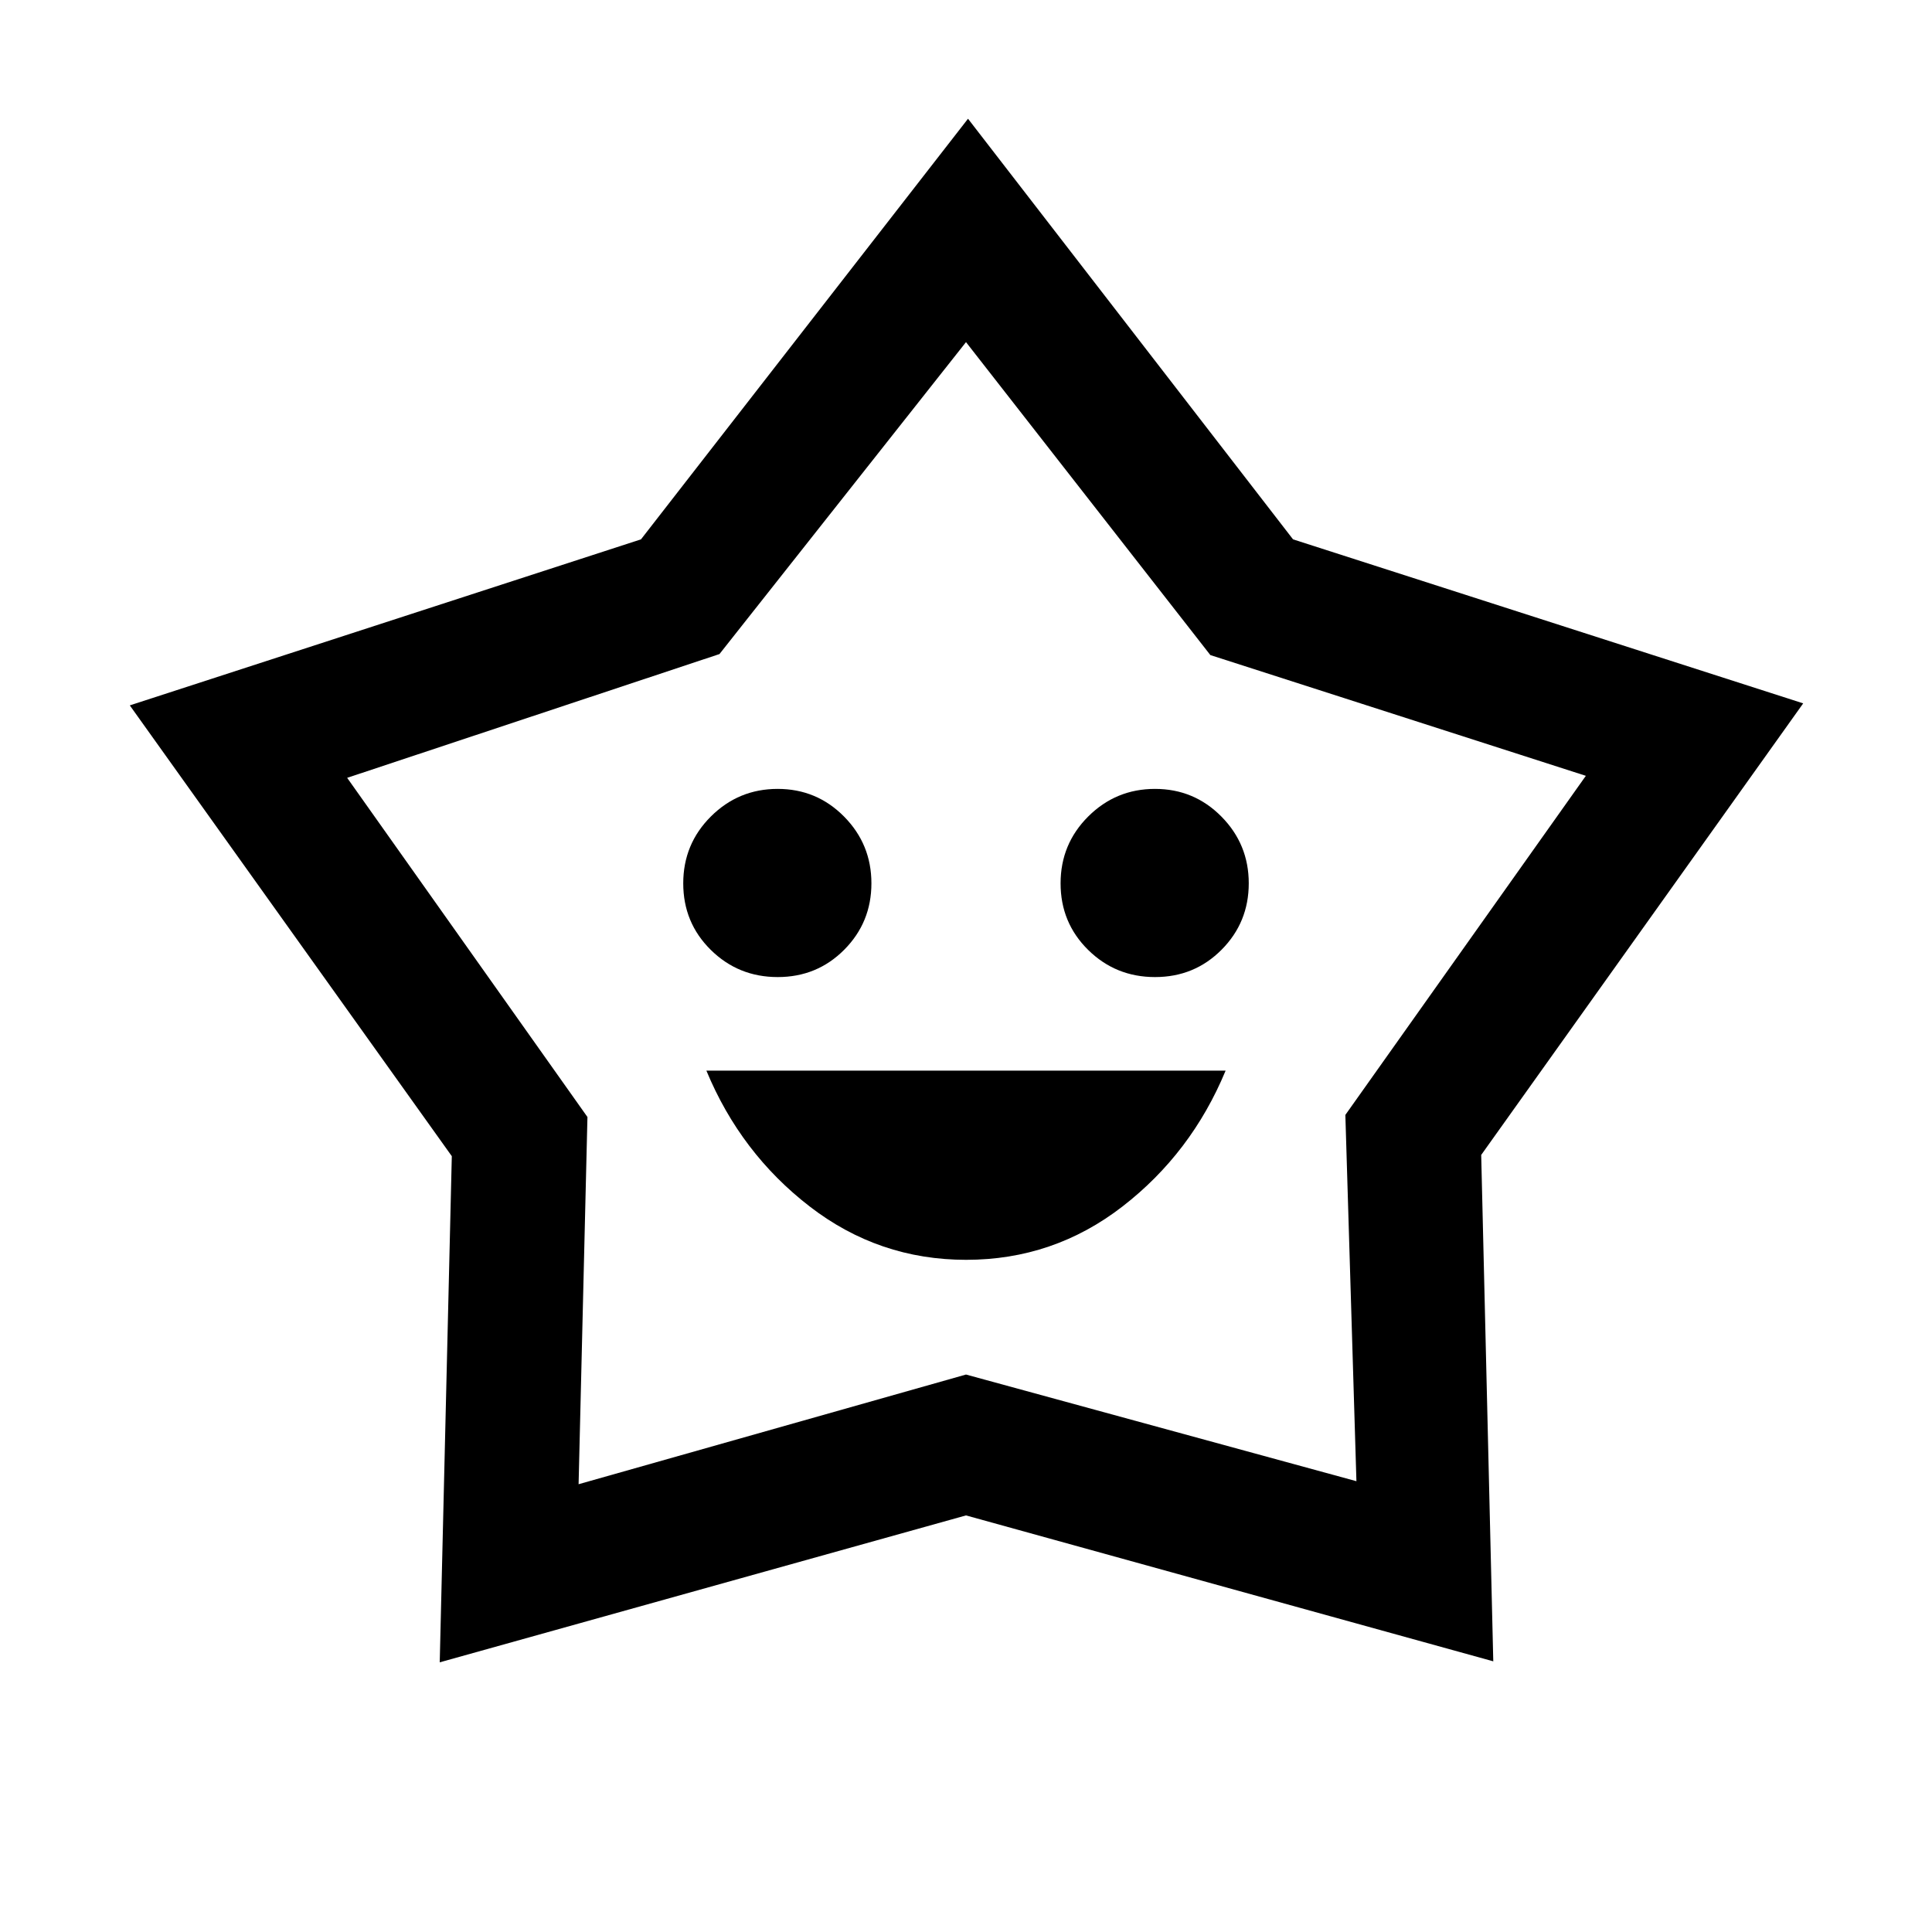<svg xmlns="http://www.w3.org/2000/svg" height="20" viewBox="0 -960 960 960" width="20"><path d="M480.09-334q43.41 0 77.66-26.5T609-428H351q17 41 51.34 67.5t77.75 26.5Zm-93.65-140.5q19.56 0 33.06-13.59 13.5-13.59 13.5-33t-13.59-33.16q-13.59-13.75-33-13.75t-33.16 13.69q-13.75 13.69-13.75 33.25 0 19.56 13.69 33.06 13.69 13.5 33.25 13.5Zm187.5 0q19.56 0 33.06-13.59 13.5-13.59 13.5-33t-13.59-33.16q-13.59-13.75-33-13.75t-33.16 13.69Q527-540.62 527-521.06q0 19.56 13.69 33.06 13.69 13.5 33.25 13.5ZM318.5-692 481-901l161.5 209L896-610.5 736-386.12l6 251.62L480-207l-261.5 73 6-251.5-160-224 254-82.5Zm39 57-185 61.5 119.4 168.54-4.4 182.46L480-277l194 53-5.5-182L788-574.5l-186.58-60L480-790 357.5-635Zm123 128.5Z"/></svg>